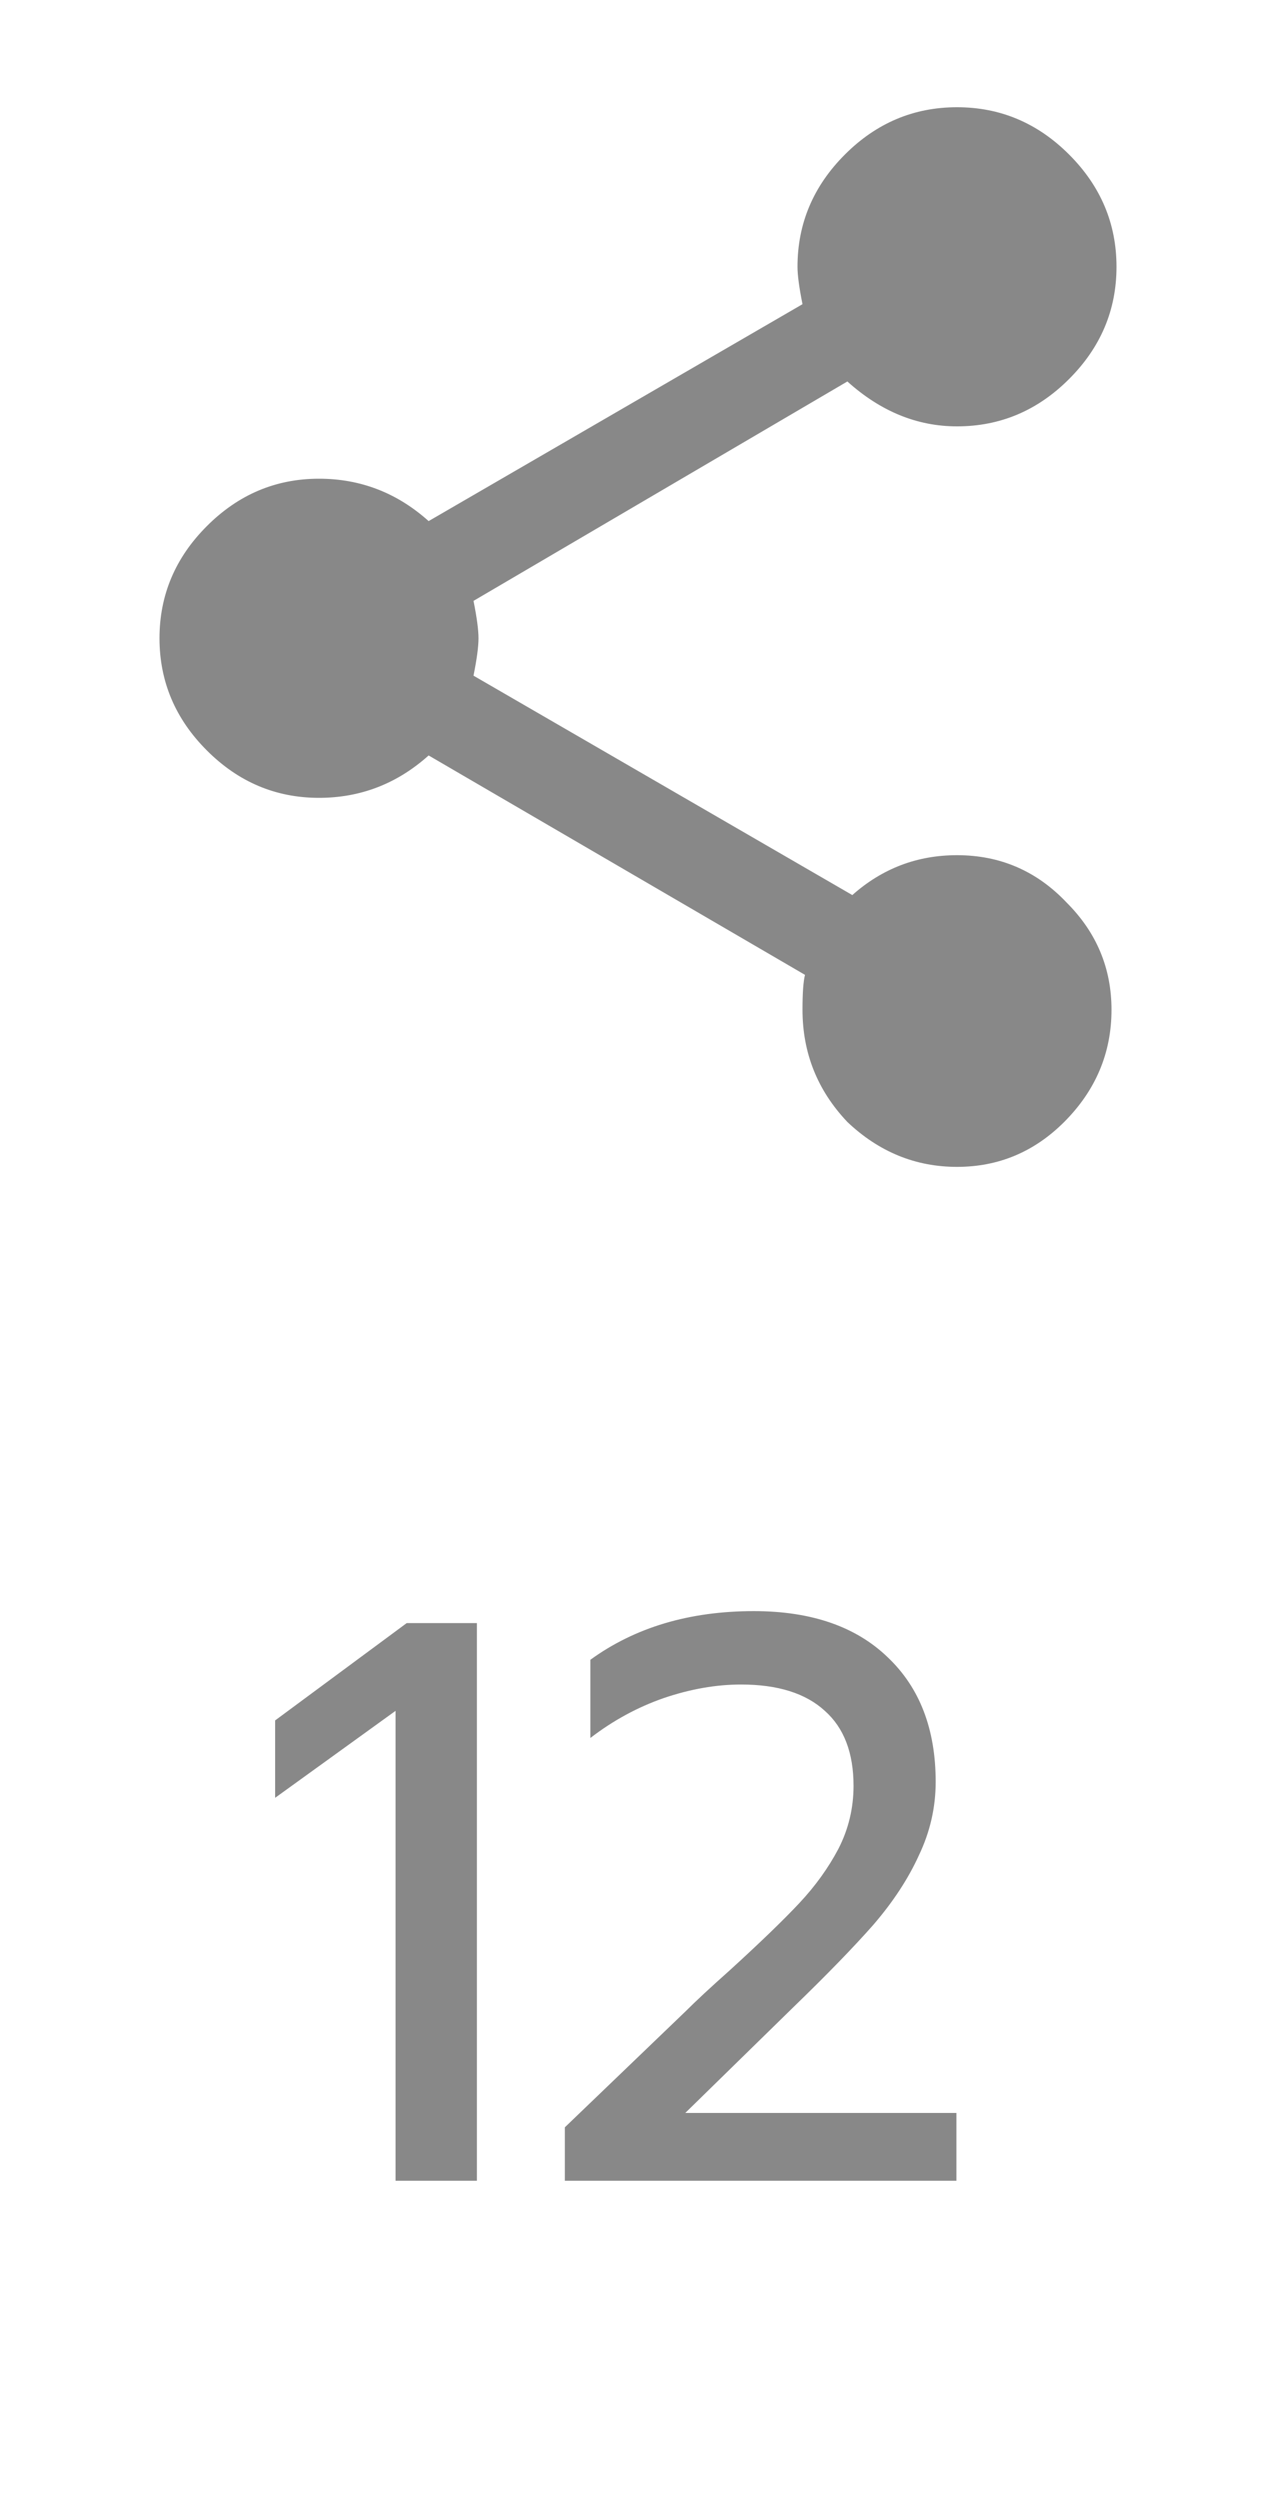 <svg width="24" height="47" viewBox="0 0 24 47" fill="none" xmlns="http://www.w3.org/2000/svg">
<path d="M18 16.078C18.812 16.078 19.5 16.375 20.062 16.969C20.625 17.531 20.906 18.203 20.906 18.984C20.906 19.797 20.609 20.5 20.016 21.094C19.453 21.656 18.781 21.938 18 21.938C17.219 21.938 16.531 21.656 15.938 21.094C15.375 20.5 15.094 19.797 15.094 18.984C15.094 18.672 15.109 18.453 15.141 18.328L8.062 14.203C7.469 14.734 6.781 15 6 15C5.188 15 4.484 14.703 3.891 14.109C3.297 13.516 3 12.812 3 12C3 11.188 3.297 10.484 3.891 9.891C4.484 9.297 5.188 9 6 9C6.781 9 7.469 9.266 8.062 9.797L15.094 5.719C15.031 5.406 15 5.172 15 5.016C15 4.203 15.297 3.5 15.891 2.906C16.484 2.312 17.188 2.016 18 2.016C18.812 2.016 19.516 2.312 20.109 2.906C20.703 3.5 21 4.203 21 5.016C21 5.828 20.703 6.531 20.109 7.125C19.516 7.719 18.812 8.016 18 8.016C17.25 8.016 16.562 7.734 15.938 7.172L8.906 11.297C8.969 11.609 9 11.844 9 12C9 12.156 8.969 12.391 8.906 12.703L16.031 16.828C16.594 16.328 17.25 16.078 18 16.078Z" fill="#888888"/>
<path d="M7.44 32.165L5.175 33.8V32.345L7.65 30.515H8.97V41H7.44V32.165ZM10.624 39.995L12.889 37.82C13.089 37.62 13.369 37.36 13.729 37.04C14.299 36.52 14.734 36.1 15.034 35.78C15.334 35.46 15.579 35.12 15.769 34.76C15.959 34.39 16.054 33.995 16.054 33.575C16.054 32.955 15.874 32.485 15.514 32.165C15.154 31.835 14.629 31.67 13.939 31.67C13.469 31.67 12.984 31.755 12.484 31.925C11.994 32.095 11.534 32.345 11.104 32.675V31.205C11.944 30.595 12.969 30.29 14.179 30.29C15.259 30.29 16.099 30.58 16.699 31.16C17.299 31.73 17.599 32.51 17.599 33.5C17.599 33.98 17.494 34.44 17.284 34.88C17.084 35.32 16.799 35.755 16.429 36.185C16.059 36.605 15.559 37.12 14.929 37.73L12.889 39.725H17.989V41H10.624V39.995Z" fill="#888888"/>
</svg>
